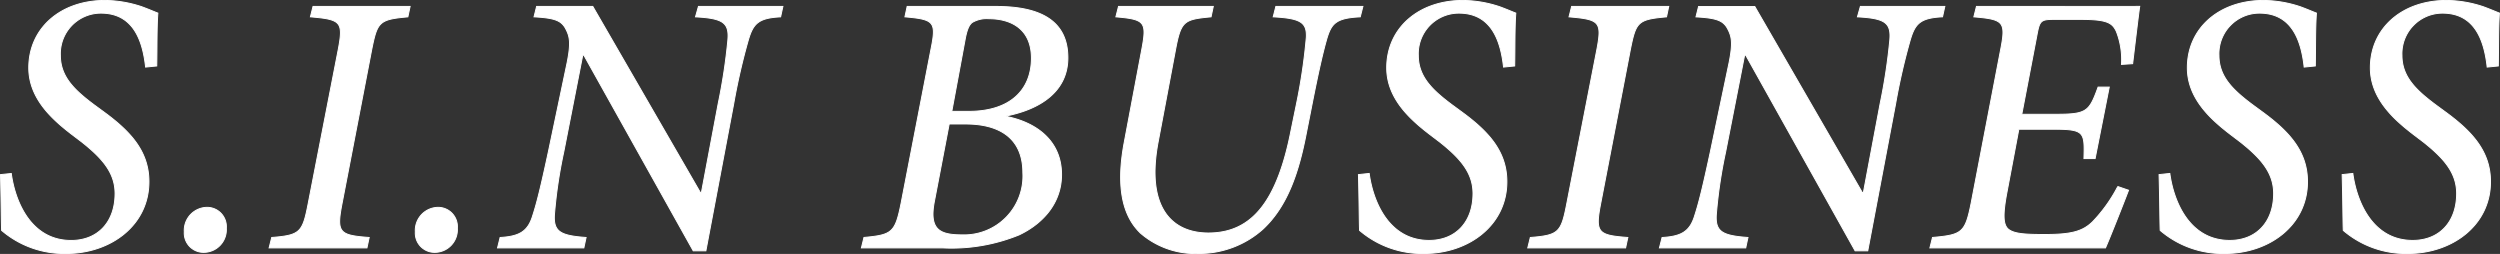 <svg xmlns="http://www.w3.org/2000/svg" width="255.35" height="25.94" viewBox="0 0 255.35 25.94">
  <rect x="0" y="0" width="255.35" height="25.94" fill="#333333" stroke="none"/>
  <path id="パス_130445" data-name="パス 130445" d="M1.406-7.486c.076,2.736.076,4.826.114,5.7A9.825,9.825,0,0,0,8.132.57c4.484,0,8.436-2.85,8.436-7.334,0-3.078-1.862-5.092-4.484-7.03l-1.14-.836c-1.976-1.482-3.42-2.85-3.42-5.016a4.142,4.142,0,0,1,4.142-4.332c3.268,0,4.256,2.736,4.56,5.51l1.14-.114c.038-1.824,0-3.838.114-5.4-.3-.114-.912-.38-1.634-.646a12.206,12.206,0,0,0-3.762-.646c-4.56,0-7.79,2.85-7.79,6.878,0,3.154,2.432,5.282,4.294,6.726l1.1.836c2.166,1.71,3.42,3.192,3.42,5.282C13.11-2.66,11.362-.76,8.626-.76,4.484-.76,2.888-4.788,2.508-7.6ZM22.154.456a2.318,2.318,0,0,0,2.318-2.47,1.972,1.972,0,0,0-1.938-2.128,2.359,2.359,0,0,0-2.356,2.508A1.969,1.969,0,0,0,22.154.456Zm21.09-25.118H33.326L33.06-23.6c3.116.266,3.382.494,2.85,3.306L32.832-4.522c-.57,2.926-.8,3.23-3.724,3.458L28.842,0h9.994l.228-1.064c-3.078-.228-3.344-.494-2.774-3.458l3.04-15.77c.57-2.812.76-3.04,3.686-3.306ZM45.752.456a2.318,2.318,0,0,0,2.318-2.47,1.972,1.972,0,0,0-1.938-2.128,2.359,2.359,0,0,0-2.356,2.508A1.969,1.969,0,0,0,45.752.456ZM81.32-24.662H72.694l-.3,1.064c2.774.152,3.458.57,3.306,2.356a58.781,58.781,0,0,1-.988,6.5L73-5.662h-.114l-10.982-19H56.164L55.9-23.6c2.014.114,2.736.342,3.192,1.14.456.836.608,1.444.19,3.534L57.38-9.88c-.76,3.534-1.178,5.244-1.6,6.536-.494,1.672-1.368,2.166-3.344,2.28L52.174,0H60.99l.228-1.064c-2.66-.19-3.344-.608-3.23-2.356a48.973,48.973,0,0,1,.95-6.384l1.938-9.88h.114L72.162.3h1.292L76.3-14.744a64.514,64.514,0,0,1,1.482-6.46c.494-1.672.988-2.28,3.306-2.394Zm12.692,0L93.784-23.6c3,.266,3.23.494,2.66,3.306L93.4-4.6c-.608,3.04-.912,3.268-3.8,3.534L89.338,0h8.284a18.292,18.292,0,0,0,7.828-1.33c2.546-1.216,4.332-3.344,4.332-6.156,0-3.5-2.622-5.32-5.586-5.928v-.076c3.382-.684,6.232-2.47,6.232-5.928,0-3.838-2.888-5.244-7.334-5.244Zm4.56,10.716,1.368-7.372c.19-1.026.418-1.482.722-1.71a2.922,2.922,0,0,1,1.71-.38c2.128,0,4.332.95,4.332,4.028,0,3.268-2.2,5.434-6.384,5.434Zm-.266,1.292h1.71c3.116,0,5.814,1.216,5.814,4.978A6.006,6.006,0,0,1,99.636-1.33c-2.318,0-3.382-.532-2.85-3.382Zm42.256-12.008H131.67L131.4-23.6c2.736.152,3.458.532,3.382,2.09a58.154,58.154,0,0,1-.988,6.726l-.57,2.774c-1.406,7.182-3.952,10.488-8.436,10.488-3.724,0-6.422-2.584-5.13-9.348l1.748-9.272c.57-3.04.836-3.192,3.648-3.458l.228-1.064H115.6L115.33-23.6c3,.266,3.192.494,2.622,3.458l-1.786,9.462c-.874,4.712-.038,7.562,1.71,9.2A8.563,8.563,0,0,0,123.8.57a9.771,9.771,0,0,0,6.574-2.508c2.508-2.356,3.648-5.814,4.408-9.766l.608-3.078c.684-3.458,1.14-5.4,1.52-6.688.456-1.444.912-2.014,3.382-2.128Zm-.456,17.176c.076,2.736.076,4.826.114,5.7A9.825,9.825,0,0,0,146.832.57c4.484,0,8.436-2.85,8.436-7.334,0-3.078-1.862-5.092-4.484-7.03l-1.14-.836c-1.976-1.482-3.42-2.85-3.42-5.016a4.142,4.142,0,0,1,4.142-4.332c3.268,0,4.256,2.736,4.56,5.51l1.14-.114c.038-1.824,0-3.838.114-5.4-.3-.114-.912-.38-1.634-.646a12.206,12.206,0,0,0-3.762-.646c-4.56,0-7.79,2.85-7.79,6.878,0,3.154,2.432,5.282,4.294,6.726l1.1.836c2.166,1.71,3.42,3.192,3.42,5.282,0,2.888-1.748,4.788-4.484,4.788-4.142,0-5.738-4.028-6.118-6.84ZM171.8-24.662H161.88l-.266,1.064c3.116.266,3.382.494,2.85,3.306l-3.078,15.77c-.57,2.926-.8,3.23-3.724,3.458L157.4,0h9.994l.228-1.064c-3.078-.228-3.344-.494-2.774-3.458l3.04-15.77c.57-2.812.76-3.04,3.686-3.306Zm28.2,0h-8.626l-.3,1.064c2.774.152,3.458.57,3.306,2.356a58.78,58.78,0,0,1-.988,6.5l-1.71,9.082h-.114l-10.982-19h-5.738l-.266,1.064c2.014.114,2.736.342,3.192,1.14.456.836.608,1.444.19,3.534l-1.9,9.044c-.76,3.534-1.178,5.244-1.6,6.536-.494,1.672-1.368,2.166-3.344,2.28L170.848,0h8.816l.228-1.064c-2.66-.19-3.344-.608-3.23-2.356a48.974,48.974,0,0,1,.95-6.384l1.938-9.88h.114L190.836.3h1.292l2.85-15.048a64.513,64.513,0,0,1,1.482-6.46c.494-1.672.988-2.28,3.306-2.394Zm3.23,0-.266,1.064c3.116.266,3.306.494,2.7,3.534L202.692-4.6c-.608,3.04-.912,3.268-3.952,3.534L198.474,0H216.41c.532-1.216,1.938-4.788,2.356-5.89l-1.1-.38a15.489,15.489,0,0,1-2.584,3.61c-1.026.988-2.166,1.292-4.9,1.292-2.052,0-3.154-.076-3.724-.57-.494-.456-.532-1.444-.152-3.534l1.254-6.65h3.458c3.268,0,3.268.266,3.192,3h1.14l1.444-7.3h-1.14c-.912,2.508-1.14,2.774-4.332,2.774H207.86l1.558-8.132c.266-1.406.38-1.558,1.71-1.558h2.736c2.7,0,3.23.342,3.648,1.216a7.832,7.832,0,0,1,.532,3.382l1.14-.076c.266-2.2.608-5.092.722-5.852ZM221.882-7.486c.076,2.736.076,4.826.114,5.7A9.825,9.825,0,0,0,228.608.57c4.484,0,8.436-2.85,8.436-7.334,0-3.078-1.862-5.092-4.484-7.03l-1.14-.836c-1.976-1.482-3.42-2.85-3.42-5.016a4.142,4.142,0,0,1,4.142-4.332c3.268,0,4.256,2.736,4.56,5.51l1.14-.114c.038-1.824,0-3.838.114-5.4-.3-.114-.912-.38-1.634-.646a12.206,12.206,0,0,0-3.762-.646c-4.56,0-7.79,2.85-7.79,6.878,0,3.154,2.432,5.282,4.294,6.726l1.1.836c2.166,1.71,3.42,3.192,3.42,5.282,0,2.888-1.748,4.788-4.484,4.788-4.142,0-5.738-4.028-6.118-6.84Zm18.7,0c.076,2.736.076,4.826.114,5.7A9.825,9.825,0,0,0,247.3.57c4.484,0,8.436-2.85,8.436-7.334,0-3.078-1.862-5.092-4.484-7.03l-1.14-.836c-1.976-1.482-3.42-2.85-3.42-5.016a4.142,4.142,0,0,1,4.142-4.332c3.268,0,4.256,2.736,4.56,5.51l1.14-.114c.038-1.824,0-3.838.114-5.4-.3-.114-.912-.38-1.634-.646a12.206,12.206,0,0,0-3.762-.646c-4.56,0-7.79,2.85-7.79,6.878,0,3.154,2.432,5.282,4.294,6.726l1.1.836c2.166,1.71,3.42,3.192,3.42,5.282,0,2.888-1.748,4.788-4.484,4.788-4.142,0-5.738-4.028-6.118-6.84Z" transform="translate(-1.355 25.32)" fill="#fff" stroke="#fff" stroke-width="0.1"/>
</svg>
